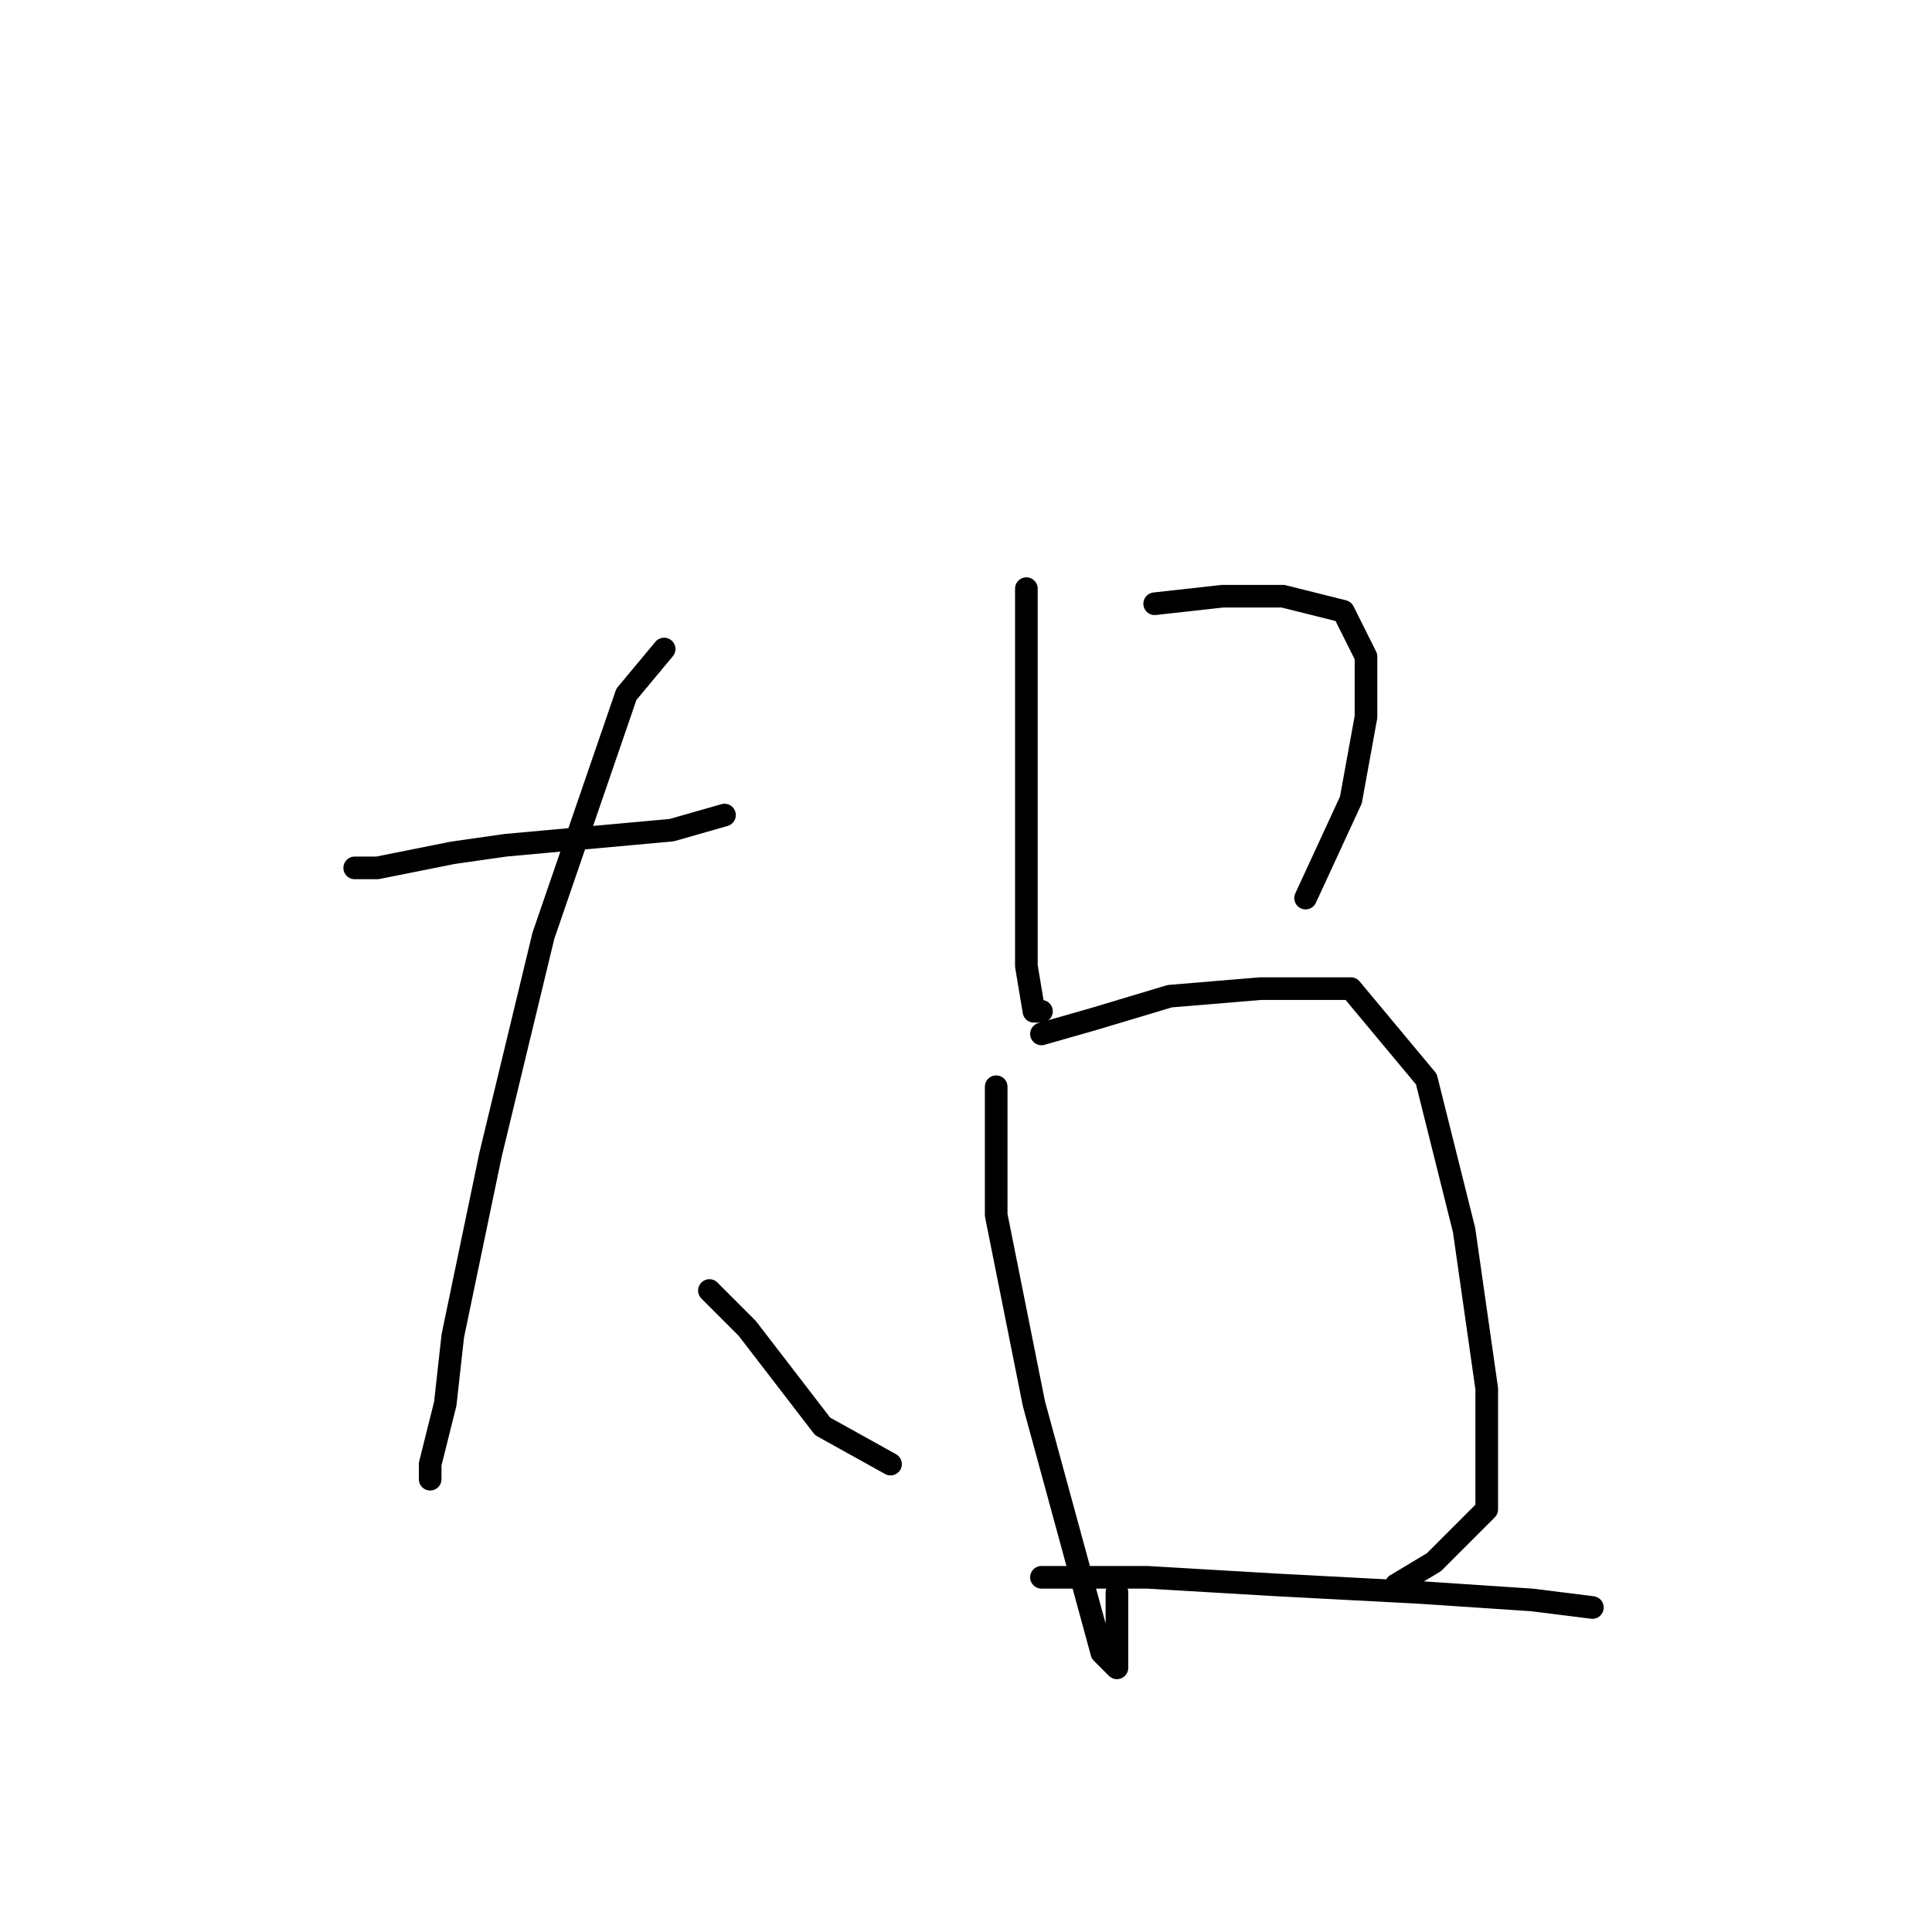 <?xml version="1.0" standalone="no"?>
    <svg width="256" height="256" xmlns="http://www.w3.org/2000/svg" version="1.1">
    <polyline stroke="black" stroke-width="3" stroke-linecap="round" fill="transparent" stroke-linejoin="round" points="47 115 50 115 60 113 67 112 89 110 96 108 96 108 " />
        <polyline stroke="black" stroke-width="3" stroke-linecap="round" fill="transparent" stroke-linejoin="round" points="88 86 83 92 72 124 65 153 60 177 59 186 57 194 57 196 57 196 " />
        <polyline stroke="black" stroke-width="3" stroke-linecap="round" fill="transparent" stroke-linejoin="round" points="94 171 99 176 109 189 118 194 118 194 " />
        <polyline stroke="black" stroke-width="3" stroke-linecap="round" fill="transparent" stroke-linejoin="round" points="136 78 136 93 136 114 136 128 137 134 138 134 138 134 " />
        <polyline stroke="black" stroke-width="3" stroke-linecap="round" fill="transparent" stroke-linejoin="round" points="153 80 162 79 170 79 178 81 181 87 181 95 179 106 173 119 173 119 " />
        <polyline stroke="black" stroke-width="3" stroke-linecap="round" fill="transparent" stroke-linejoin="round" points="132 144 132 161 137 186 143 208 146 219 148 221 148 211 148 211 " />
        <polyline stroke="black" stroke-width="3" stroke-linecap="round" fill="transparent" stroke-linejoin="round" points="138 137 145 135 155 132 167 131 179 131 189 143 194 163 197 184 197 200 190 207 185 210 185 210 " />
        <polyline stroke="black" stroke-width="3" stroke-linecap="round" fill="transparent" stroke-linejoin="round" points="138 209 152 209 169 210 188 211 203 212 211 213 211 213 " />
        </svg>